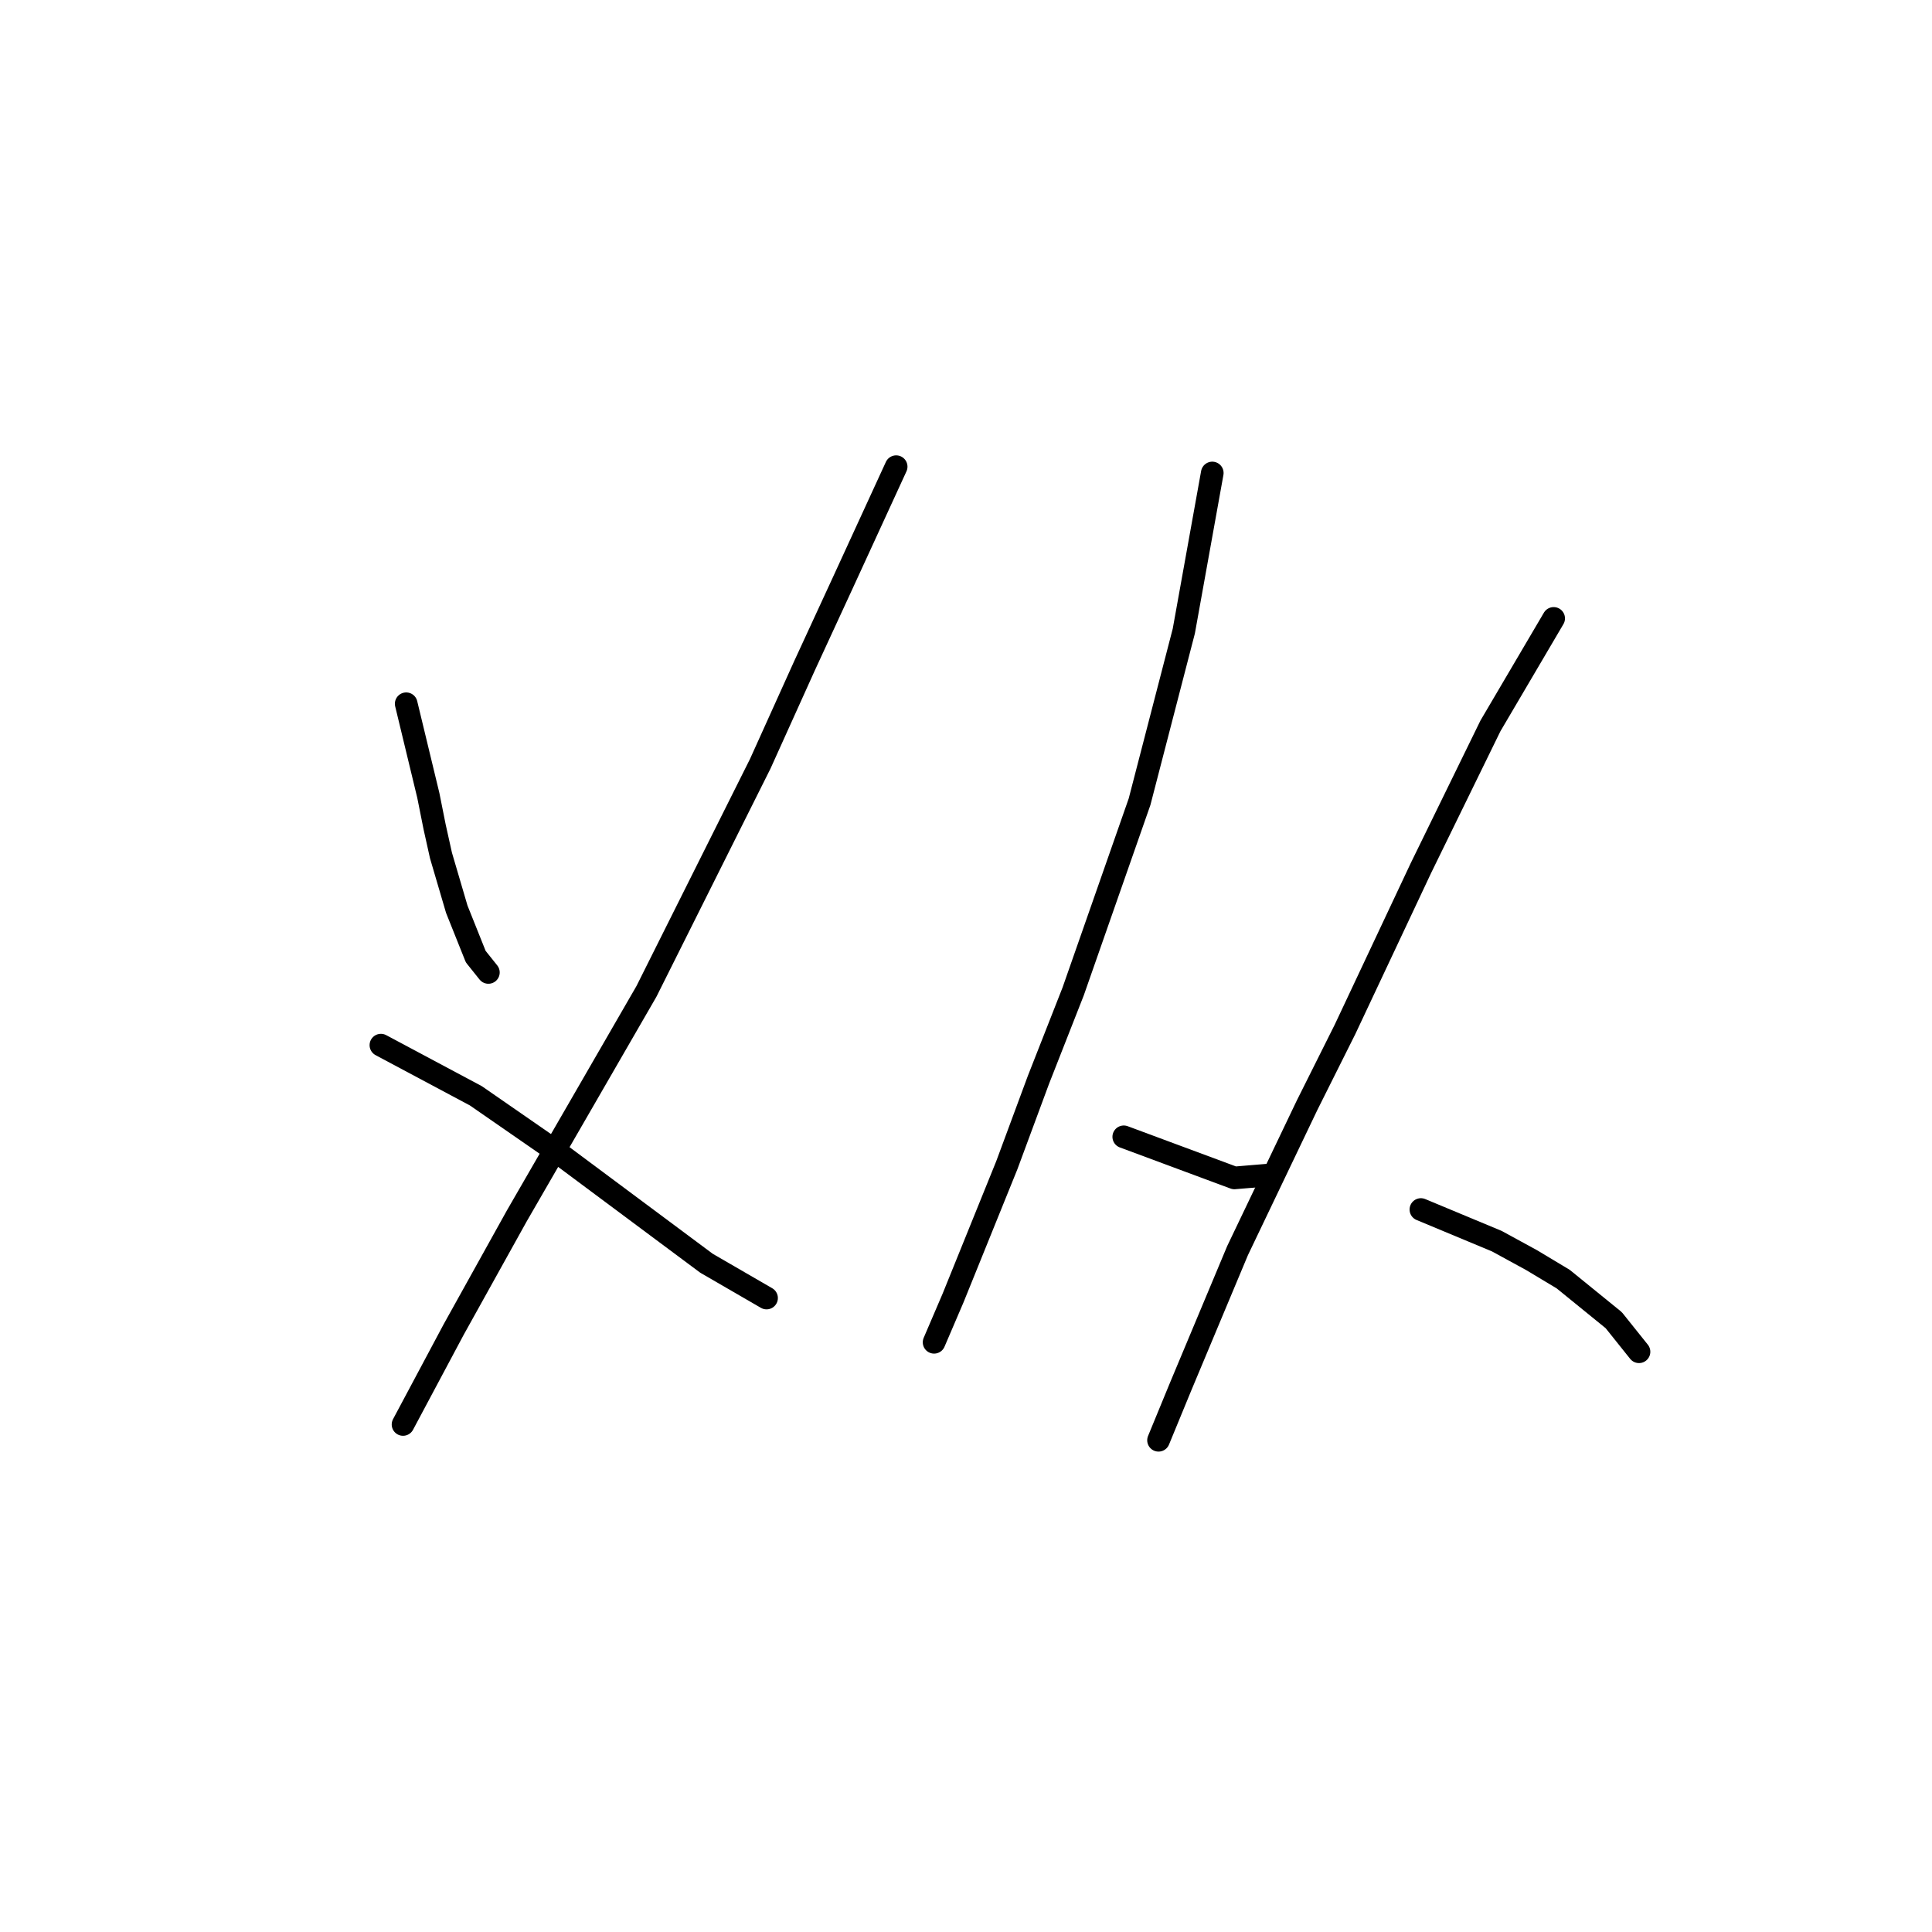 <?xml version="1.0" standalone="no"?>
    <svg width="256" height="256" xmlns="http://www.w3.org/2000/svg" version="1.1">
    <polyline stroke="black" stroke-width="3" stroke-linecap="round" fill="transparent" stroke-linejoin="round" points="53.823 93.251 56.755 105.398 57.593 109.586 58.431 113.356 60.525 120.477 63.038 126.759 64.714 128.854 64.714 128.854 " />
        <polyline stroke="black" stroke-width="3" stroke-linecap="round" fill="transparent" stroke-linejoin="round" points="118.746 61.837 111.625 77.334 106.599 88.225 100.735 101.209 85.656 131.367 68.483 161.106 60.106 176.184 53.404 188.75 53.404 188.75 " />
        <polyline stroke="black" stroke-width="3" stroke-linecap="round" fill="transparent" stroke-linejoin="round" points="50.472 138.487 63.038 145.189 73.928 152.729 93.615 167.388 101.573 171.996 101.573 171.996 " />
        <polyline stroke="black" stroke-width="3" stroke-linecap="round" fill="transparent" stroke-linejoin="round" points="160.632 62.674 156.862 83.617 150.998 106.235 142.202 131.367 137.595 143.095 133.406 154.404 126.285 171.996 123.772 177.86 123.772 177.86 " />
        <polyline stroke="black" stroke-width="3" stroke-linecap="round" fill="transparent" stroke-linejoin="round" points="148.904 150.634 163.564 156.079 168.59 155.66 168.59 155.66 " />
        <polyline stroke="black" stroke-width="3" stroke-linecap="round" fill="transparent" stroke-linejoin="round" points="205.868 81.942 197.491 96.183 188.276 115.031 178.224 136.393 173.197 146.446 163.983 165.713 156.443 183.724 153.511 190.844 153.511 190.844 " />
        <polyline stroke="black" stroke-width="3" stroke-linecap="round" fill="transparent" stroke-linejoin="round" points="188.276 160.268 198.329 164.456 202.936 166.97 207.125 169.483 213.826 174.928 217.177 179.116 217.177 179.116 " />
        </svg>